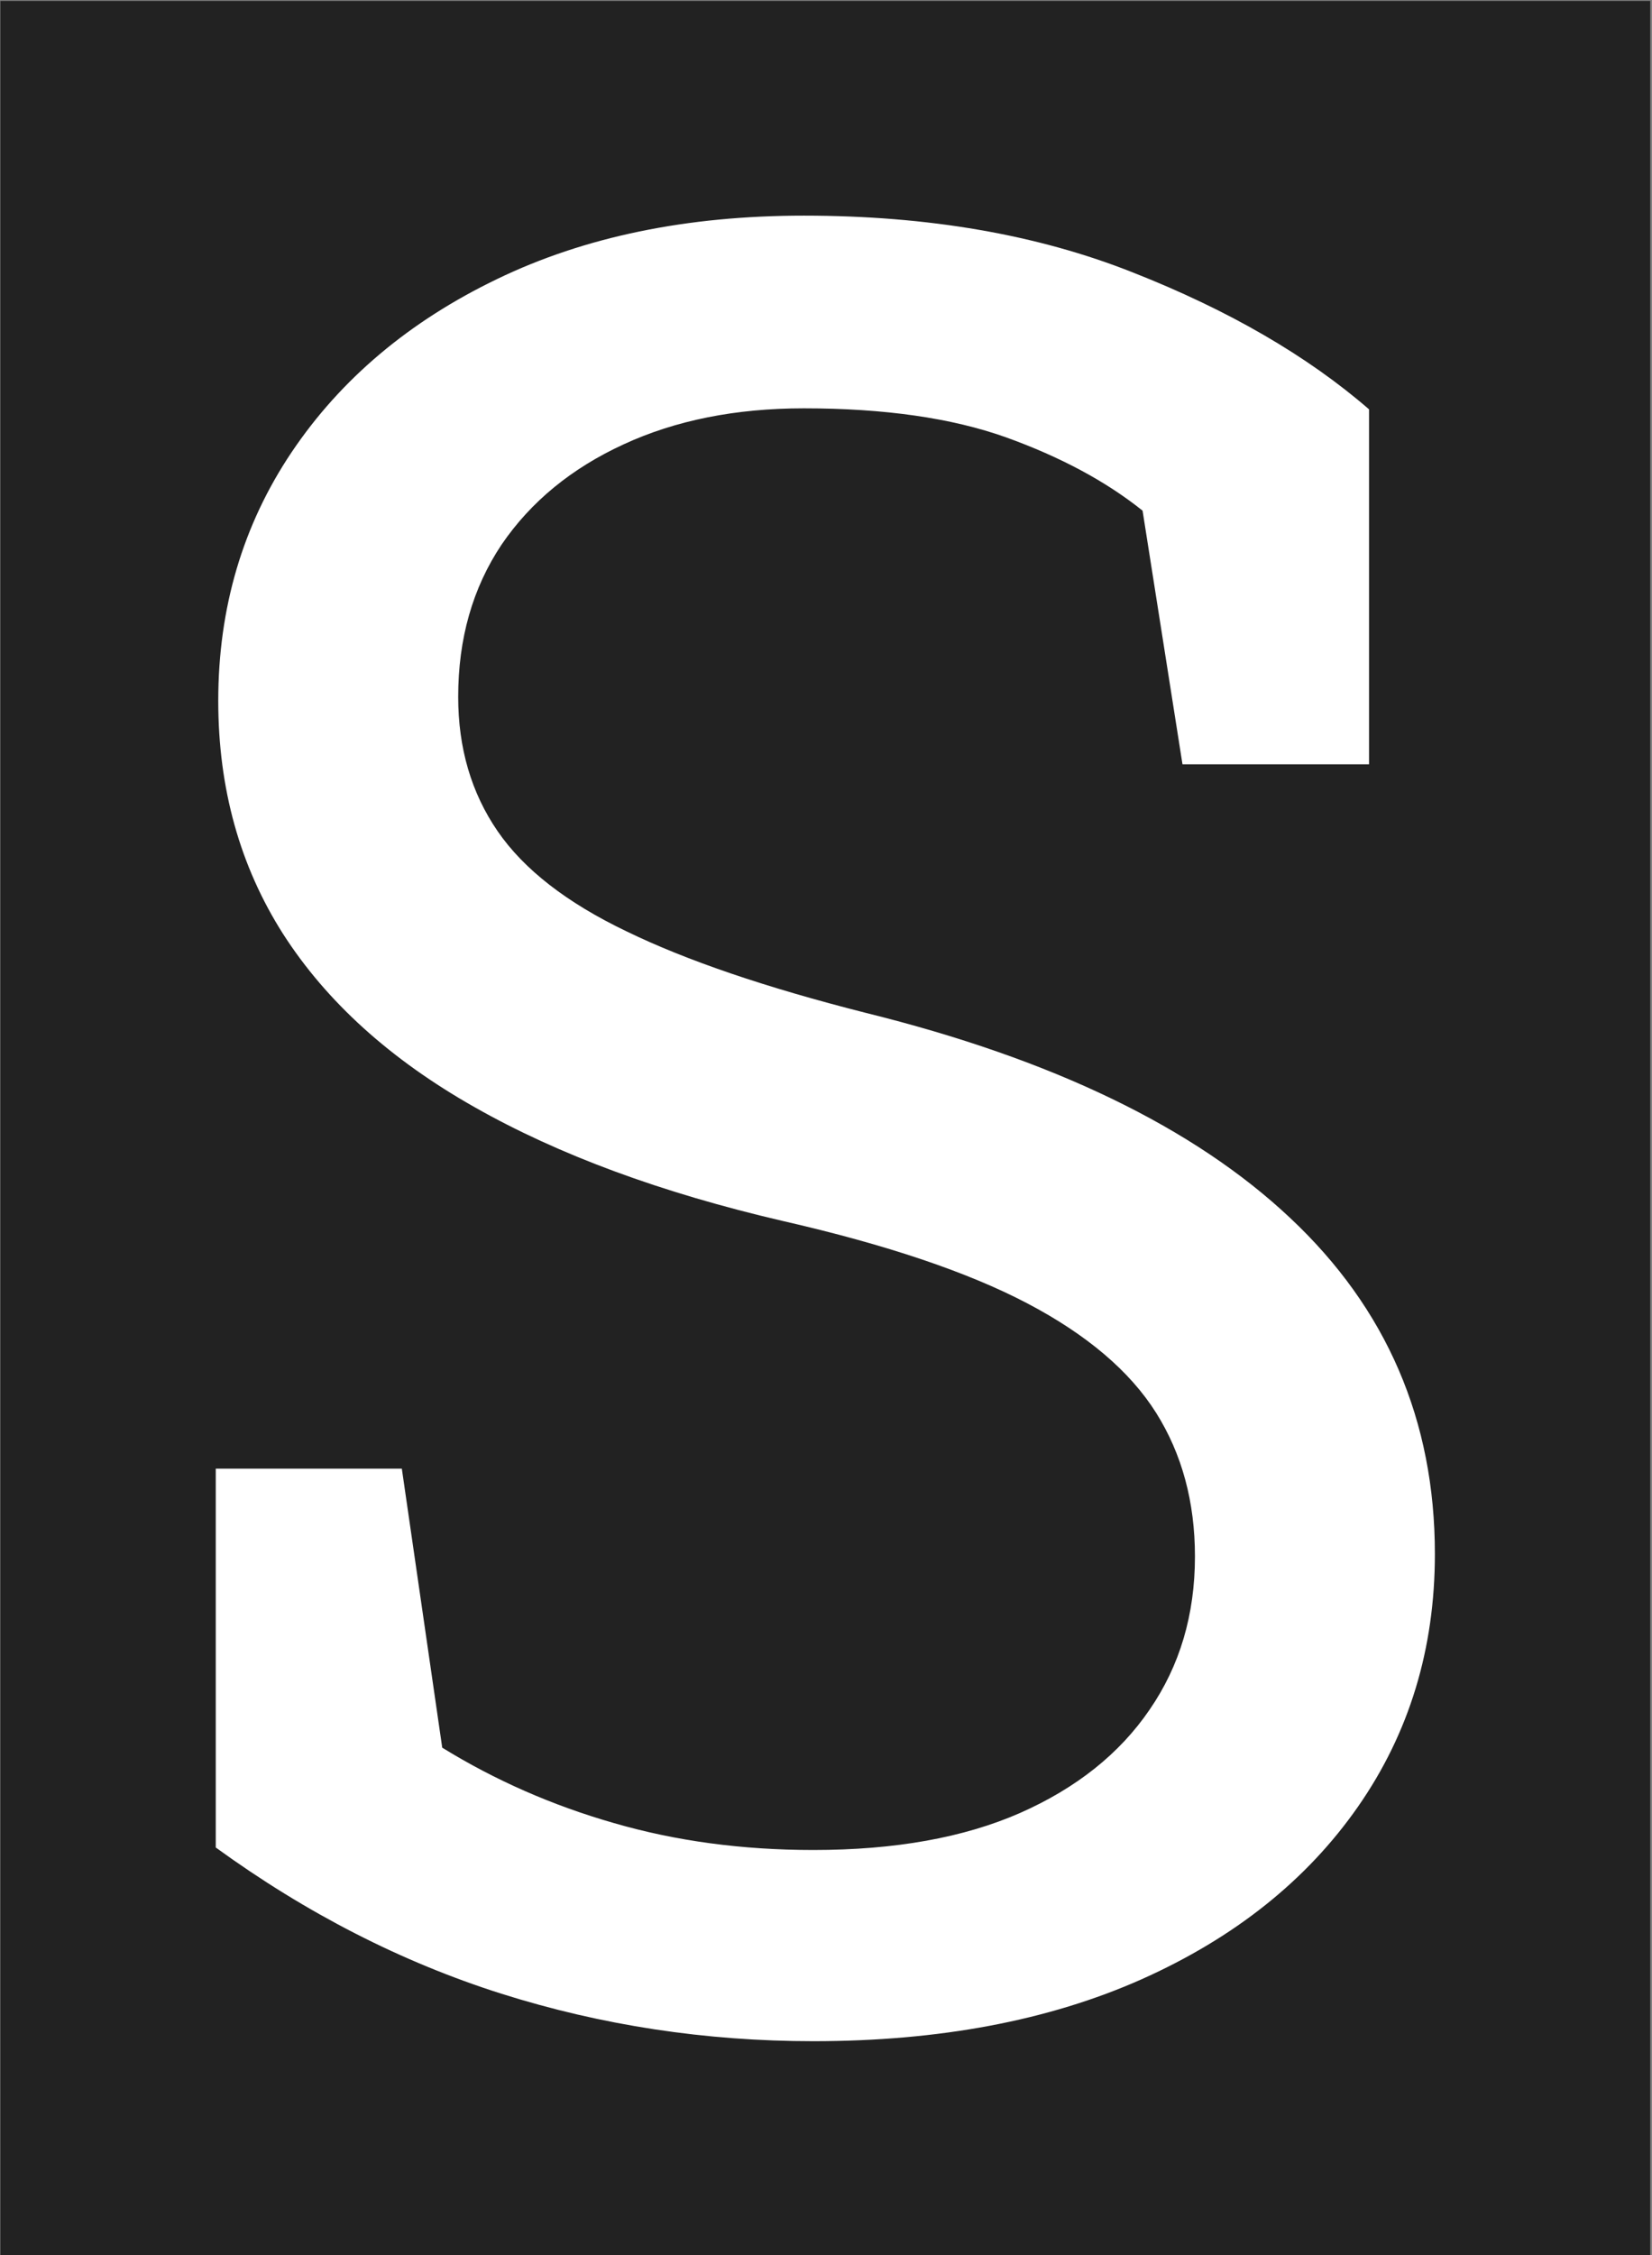 <svg xmlns="http://www.w3.org/2000/svg" version="1.1" xmlns:xlink="http://www.w3.org/1999/xlink" xmlns:svgjs="http://svgjs.dev/svgjs" width="1500" height="2046" viewBox="0 0 1500 2046"><rect x="0" y="0" width="1500" height="2046" fill="#808080" stroke="none"/><g transform="matrix(1,0,0,1,-0.622,0.828)"><svg viewBox="0 0 181 247" data-background-color="#ffffff" preserveAspectRatio="xMidYMid meet" height="2046" width="1500" xmlns="http://www.w3.org/2000/svg" xmlns:xlink="http://www.w3.org/1999/xlink"><g id="tight-bounds" transform="matrix(1,0,0,1,0.075,-0.1)"><svg viewBox="0 0 180.85 247.2" height="247.2" width="180.85"><g><svg viewBox="0 0 180.85 247.2" height="247.2" width="180.85"><g><svg viewBox="0 0 180.85 247.2" height="247.2" width="180.85"><g id="textblocktransform"><svg viewBox="0 0 180.85 247.2" height="247.2" width="180.85" id="textblock"><g><svg viewBox="0 0 180.85 247.2" height="247.2" width="180.85"><rect width="180.85" height="247.2" x="0" y="0" opacity="1" fill="#222222" data-fill-palette-color="tertiary"></rect><g transform="matrix(1,0,0,1,23.608,23.608)"><svg width="133.635" viewBox="2.81 -36.06 24.44 36.57" height="199.985" data-palette-color="#ffffff"><path d="M14.79 0.51L14.79 0.51Q11.55 0.51 8.54-0.44 5.54-1.39 2.81-3.37L2.81-3.37 2.81-10.96 6.54-10.96 7.35-5.37Q8.94-4.39 10.79-3.86 12.65-3.32 14.79-3.32L14.79-3.32Q17.24-3.32 18.93-4.06 20.63-4.81 21.53-6.13 22.44-7.45 22.44-9.2L22.44-9.2Q22.44-10.84 21.66-12.08 20.87-13.33 19.08-14.27 17.29-15.21 14.18-15.92L14.18-15.92Q10.52-16.77 8-18.2 5.47-19.63 4.16-21.67 2.86-23.71 2.86-26.34L2.86-26.34Q2.86-29.13 4.33-31.32 5.81-33.52 8.45-34.79 11.08-36.06 14.6-36.06L14.6-36.06Q18.33-36.06 21.2-34.92 24.07-33.79 25.93-32.18L25.93-32.18 25.93-25.07 22.19-25.07 21.39-30.15Q20.29-31.03 18.65-31.62 17.02-32.2 14.6-32.2L14.6-32.2Q12.55-32.2 10.99-31.48 9.42-30.76 8.54-29.47 7.67-28.17 7.67-26.42L7.67-26.42Q7.67-24.88 8.46-23.73 9.25-22.58 11.05-21.72 12.84-20.85 15.84-20.09L15.84-20.09Q21.46-18.7 24.35-15.98 27.25-13.26 27.25-9.25L27.25-9.25Q27.25-6.4 25.71-4.19 24.17-1.98 21.37-0.73 18.58 0.51 14.79 0.51Z" opacity="1" transform="matrix(1,0,0,1,0,0)" fill="#ffffff" class="wordmark-text-0" data-fill-palette-color="quaternary" id="text-0"></path></svg></g></svg></g></svg></g></svg></g></svg></g><defs></defs></svg><rect width="180.85" height="247.2" fill="none" stroke="none" visibility="hidden"></rect></g></svg></g></svg>